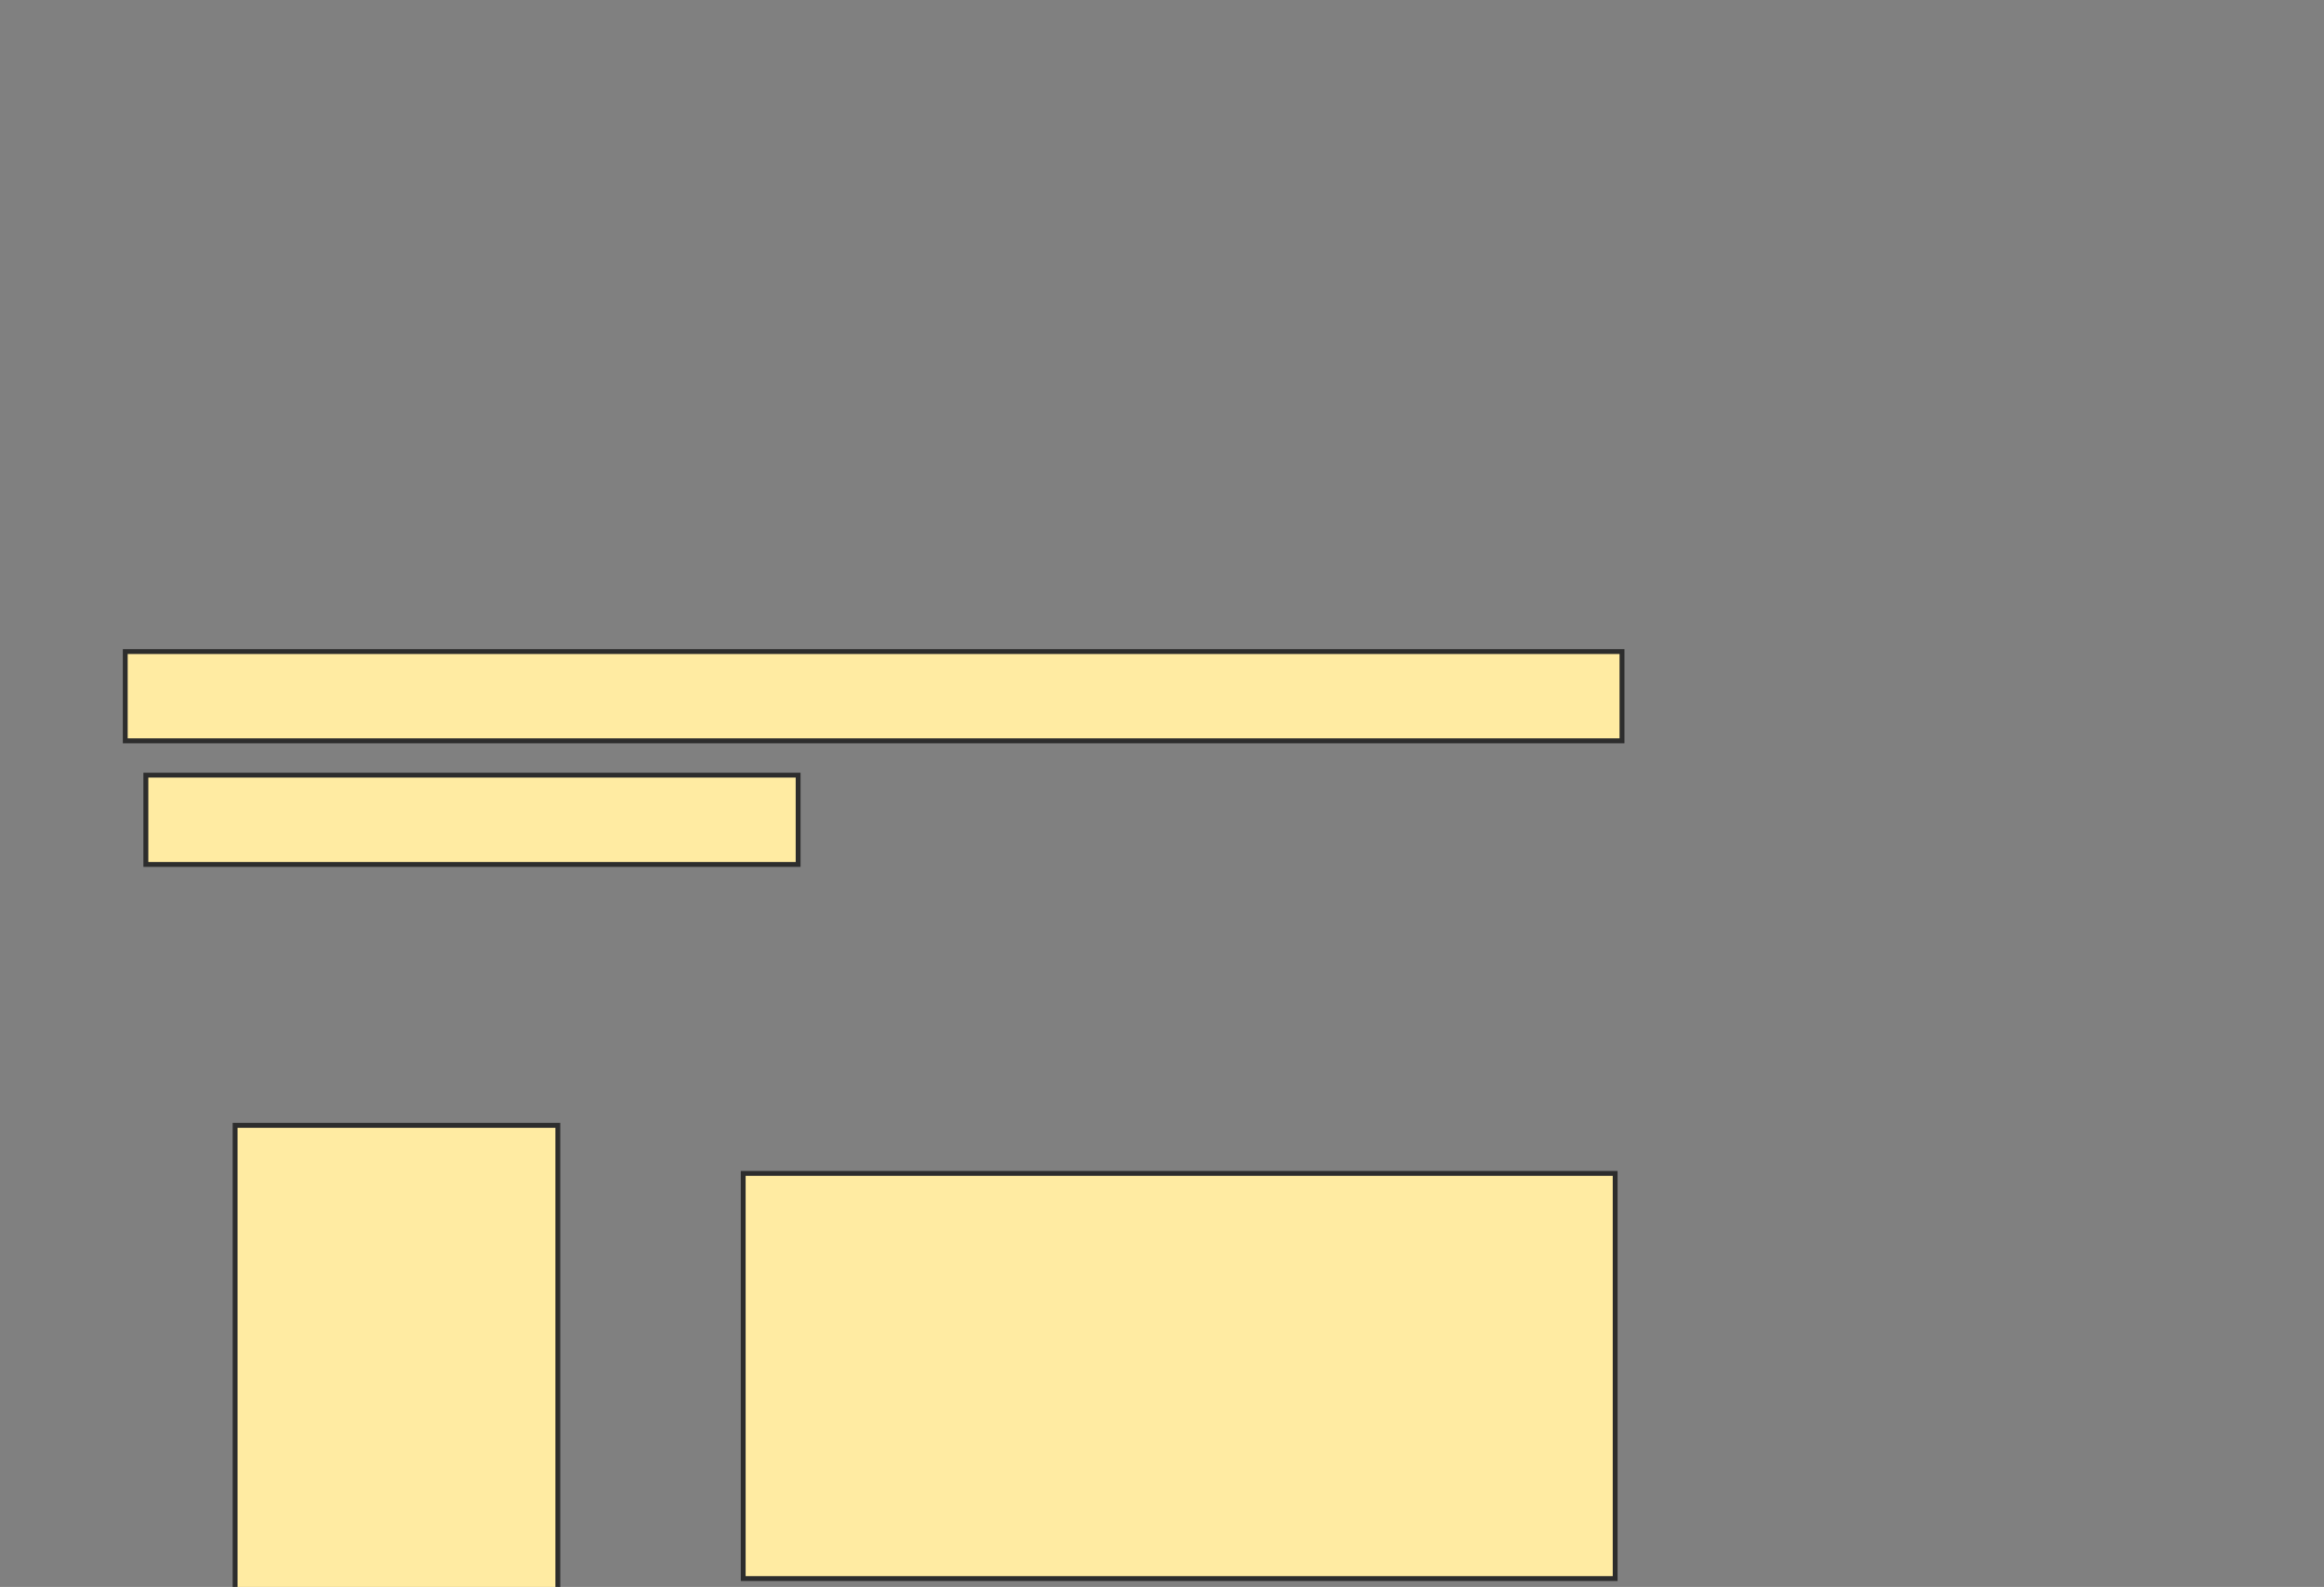 <svg height="325" width="476" xmlns="http://www.w3.org/2000/svg">
 <rect width="100%" height="100%" fill="#808080" stroke="none"/>
 <!-- Created with Image Occlusion Enhanced -->
 <g>
  <title>Labels</title>
 </g>
 <g>
  <title>Masks</title>
  <rect fill="#FFEBA2" height="101.25" id="9596b65b99204d2496d54b1459be06e0-oa-1" stroke="#2D2D2D" width="66.094" x="48.156" y="230.469"/>
  <rect fill="#FFEBA2" height="82.969" id="9596b65b99204d2496d54b1459be06e0-oa-2" stroke="#2D2D2D" width="178.594" x="152.219" y="240.312"/>
  <rect fill="#FFEBA2" height="18.281" id="9596b65b99204d2496d54b1459be06e0-oa-3" stroke="#2D2D2D" width="306.562" x="25.656" y="133.437"/>
  <rect fill="#FFEBA2" height="18.281" id="9596b65b99204d2496d54b1459be06e0-oa-4" stroke="#2D2D2D" width="133.594" x="29.875" y="158.75"/>
 </g>
</svg>